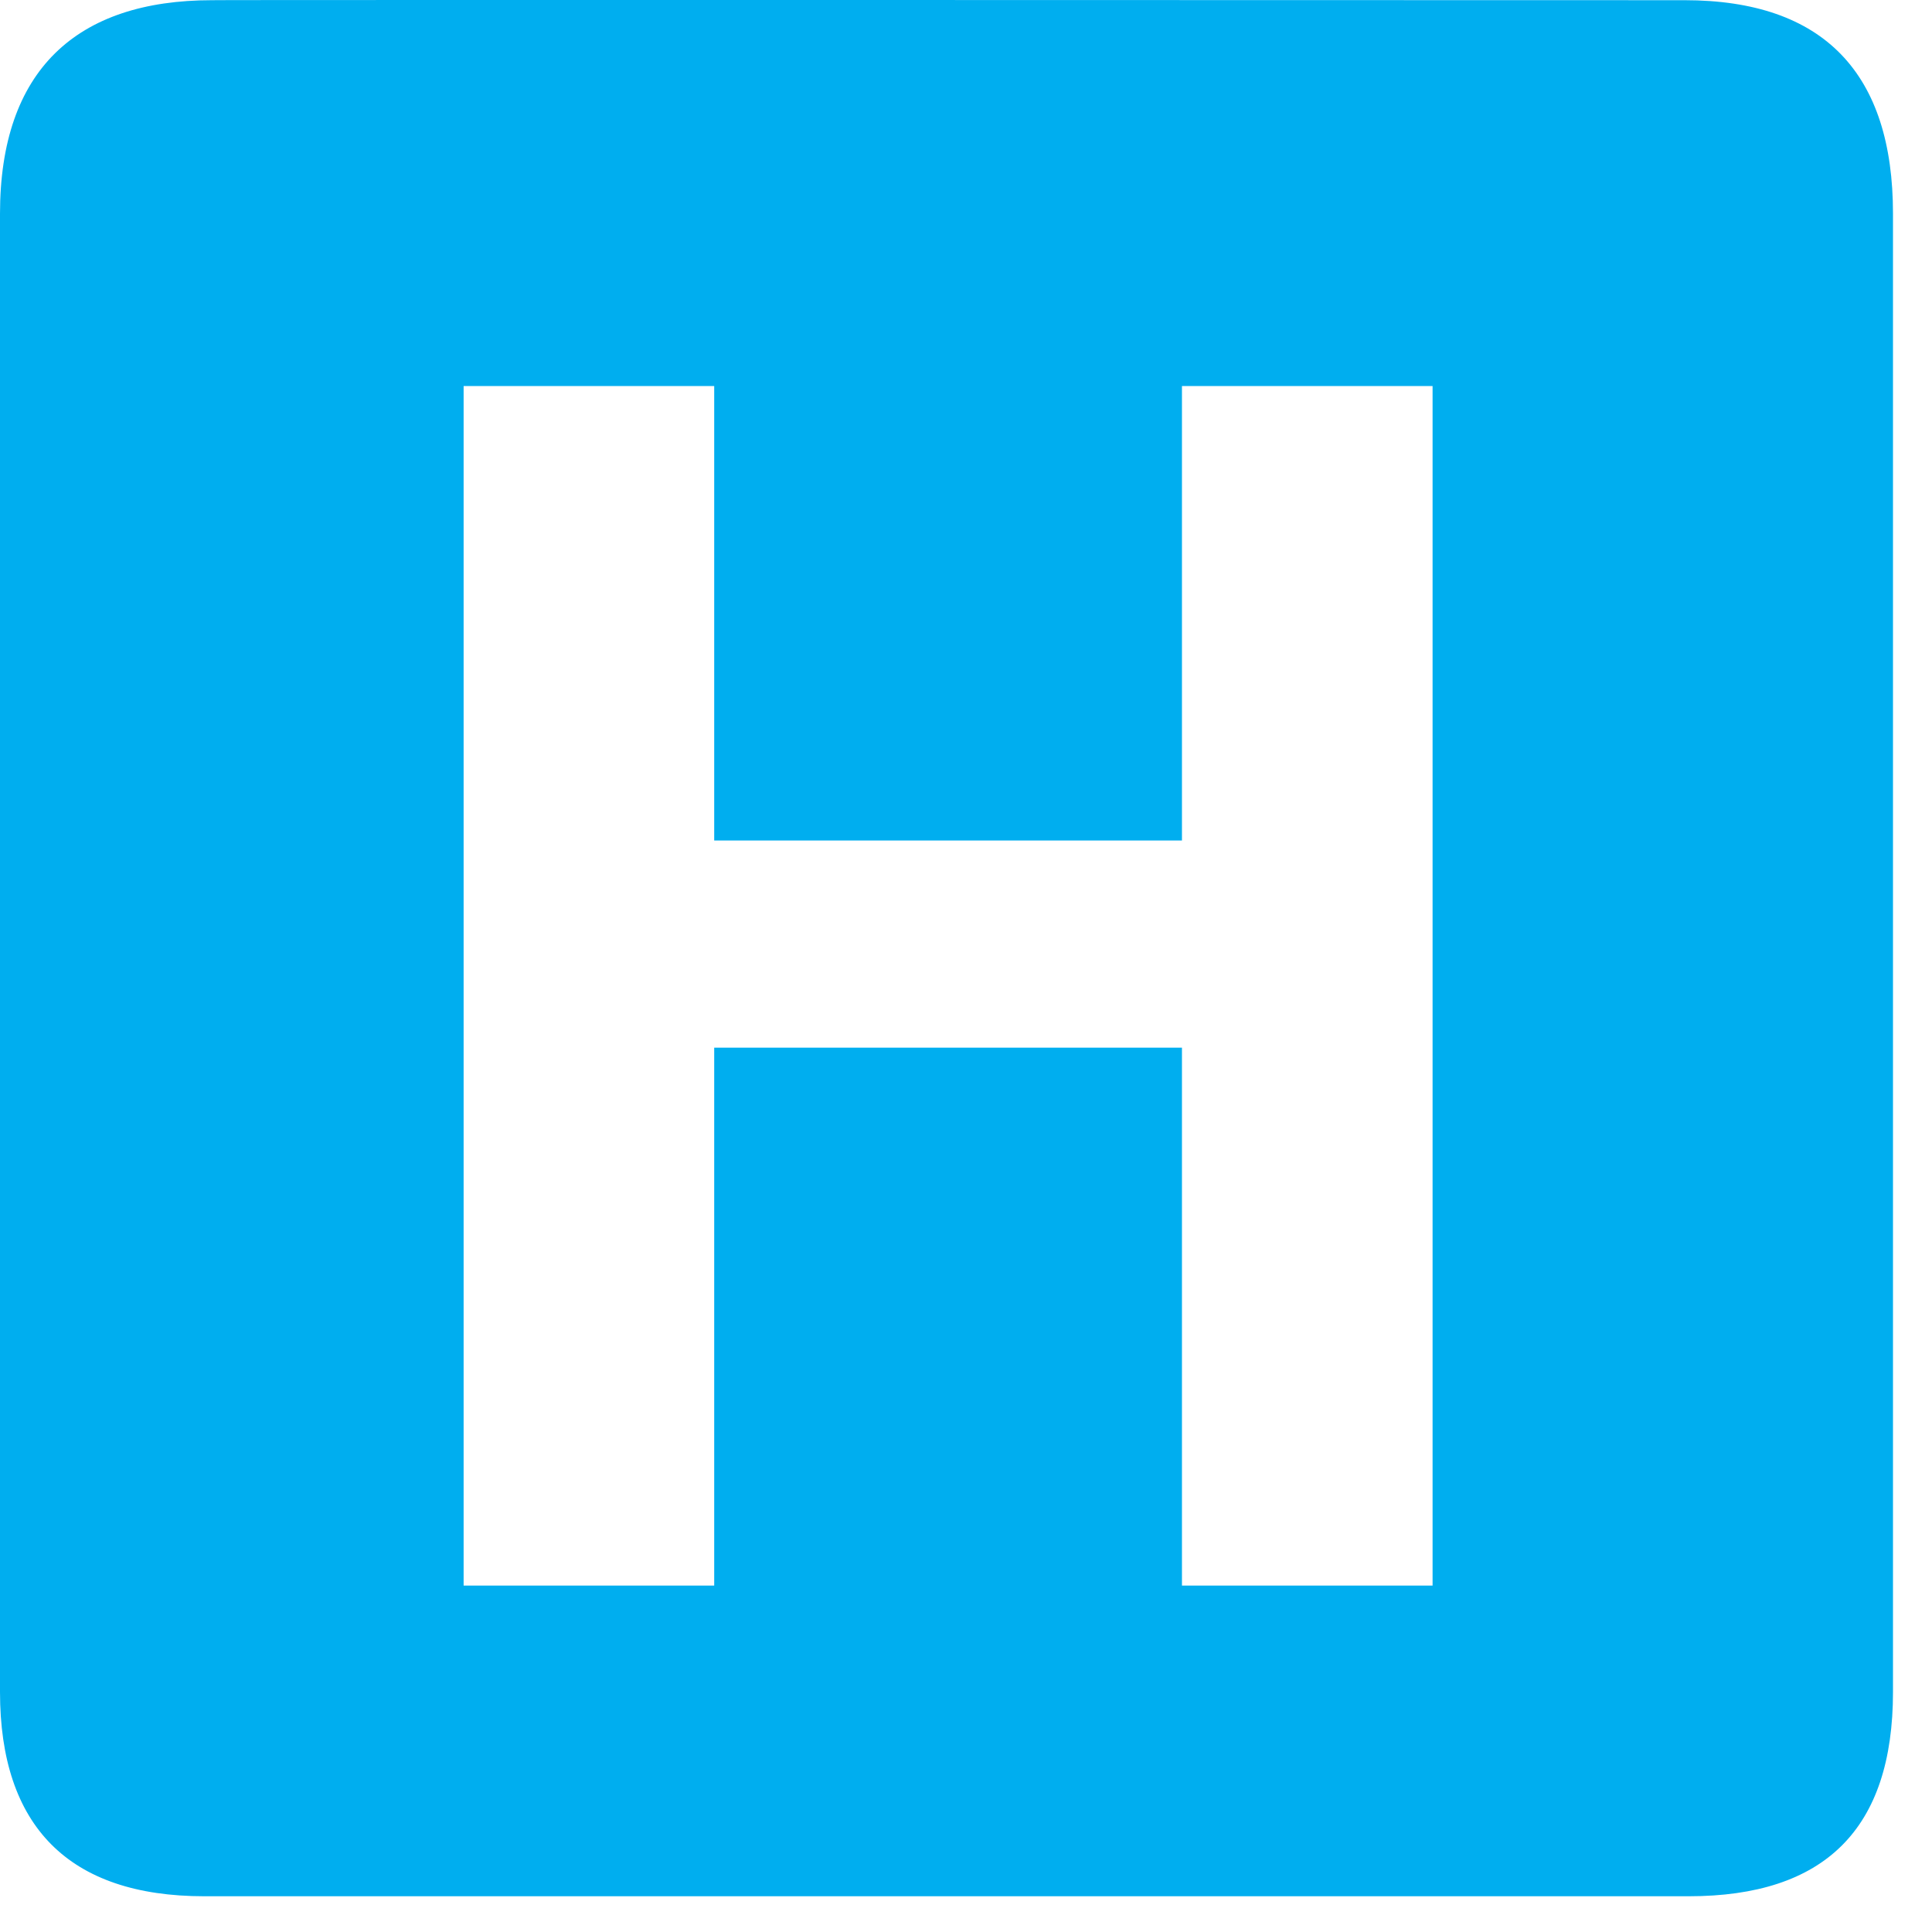 <svg width="100" height="100" viewBox="0 0 100 100" fill="none" xmlns="http://www.w3.org/2000/svg">
<g clip-path="url(#clip0)">
<path d="M87.186 0.01C87.186 0.01 10.955 -0.013 10.977 0.01C3.95 0.01 0 3.643 0 11.063V87.573C0 94.515 3.552 98.15 10.572 98.15H87.405C94.425 98.15 97.981 94.696 97.981 87.573V11.063C97.983 3.823 94.427 0.01 87.186 0.01V0.01ZM74.15 82.07H61.178V54.226H36.967V82.07H23.997V19.982H36.967V43.503H61.178V19.982H74.15V82.07V82.07Z" fill="#00AEEF"/>
</g>
<defs>
<clipPath id="clip0">
<rect width="100" height="100" fill="white"/>
</clipPath>
</defs>
</svg>
